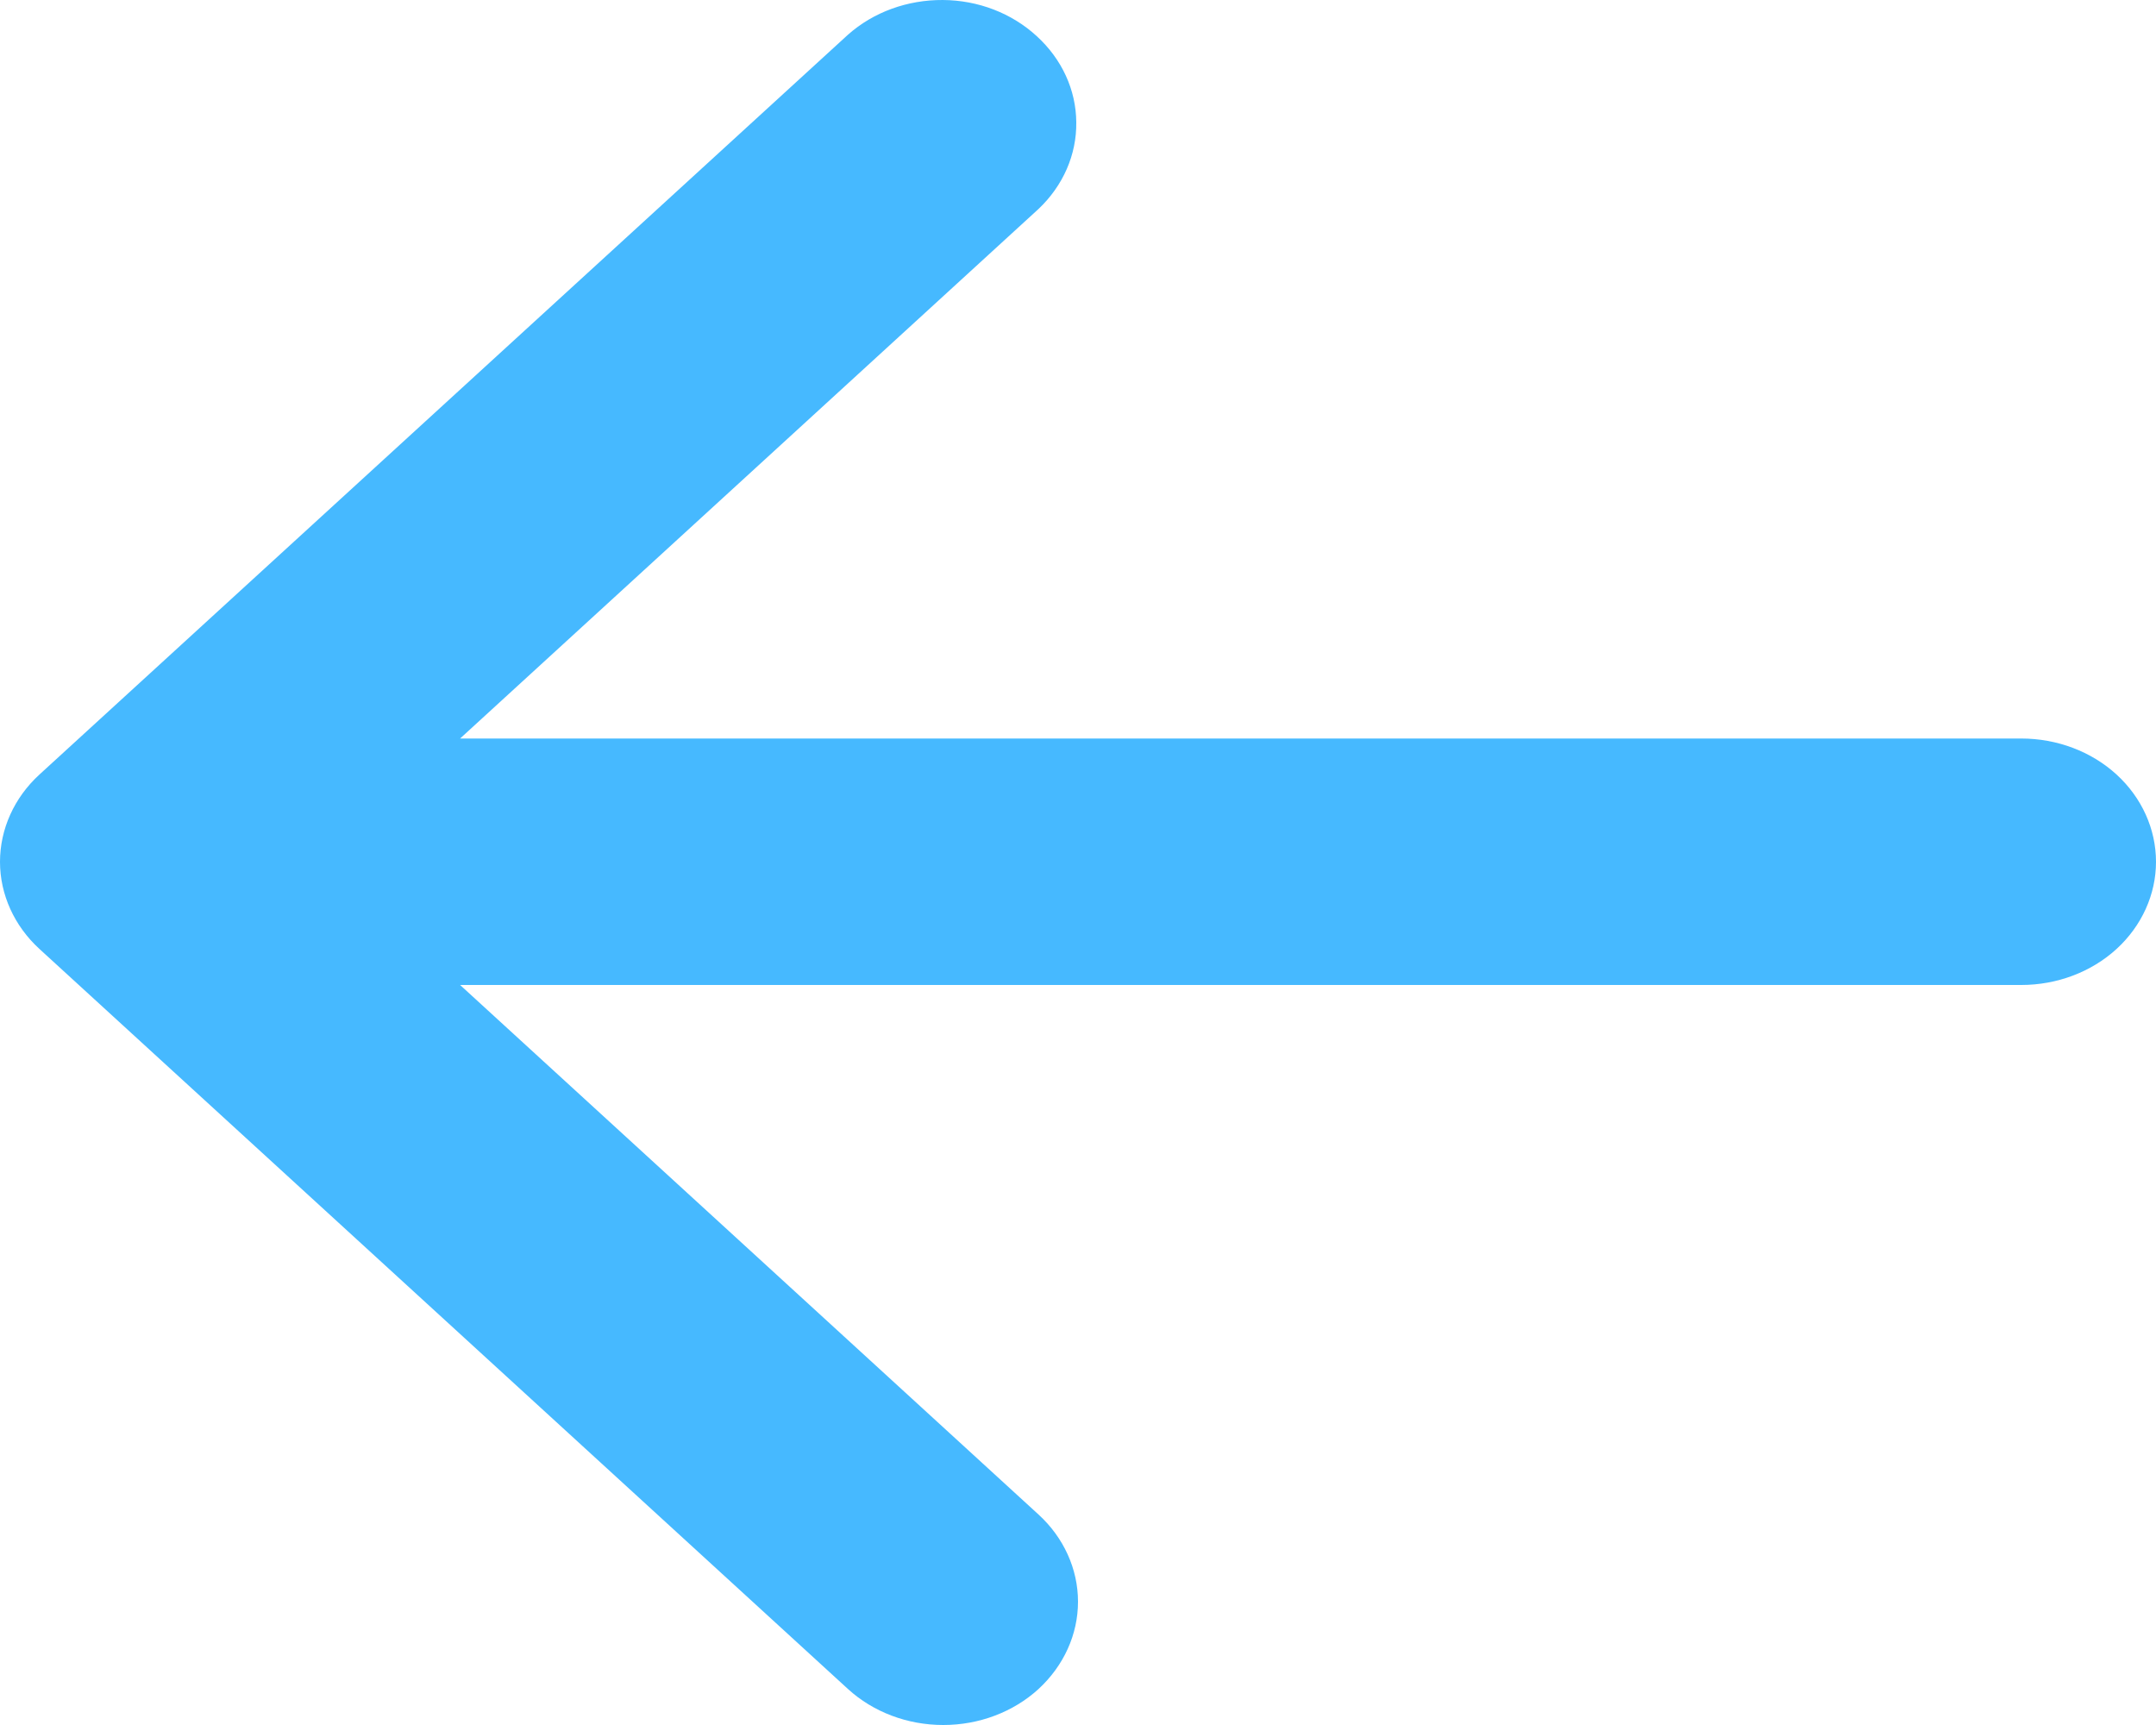 <svg width="10" height="8" viewBox="0 0 10 8" fill="none" xmlns="http://www.w3.org/2000/svg">
<path fill-rule="evenodd" clip-rule="evenodd" d="M4.817 7.833C4.7 7.94 4.541 8 4.375 8C4.209 8 4.05 7.94 3.933 7.833L0.183 4.401C0.066 4.294 0 4.148 0 3.997C0 3.845 0.066 3.699 0.183 3.592L3.933 0.161C4.051 0.056 4.209 -0.001 4.373 2.16208e-05C4.537 0.001 4.693 0.061 4.809 0.168C4.925 0.274 4.991 0.417 4.992 0.567C4.994 0.717 4.931 0.861 4.817 0.969L2.134 3.425H9.375C9.541 3.425 9.7 3.485 9.817 3.592C9.934 3.699 10 3.845 10 3.997C10 4.148 9.934 4.294 9.817 4.401C9.7 4.508 9.541 4.568 9.375 4.568H2.134L4.817 7.024C4.934 7.131 5 7.277 5 7.428C5 7.58 4.934 7.725 4.817 7.833Z" fill="#46B9FF"/>
</svg>
